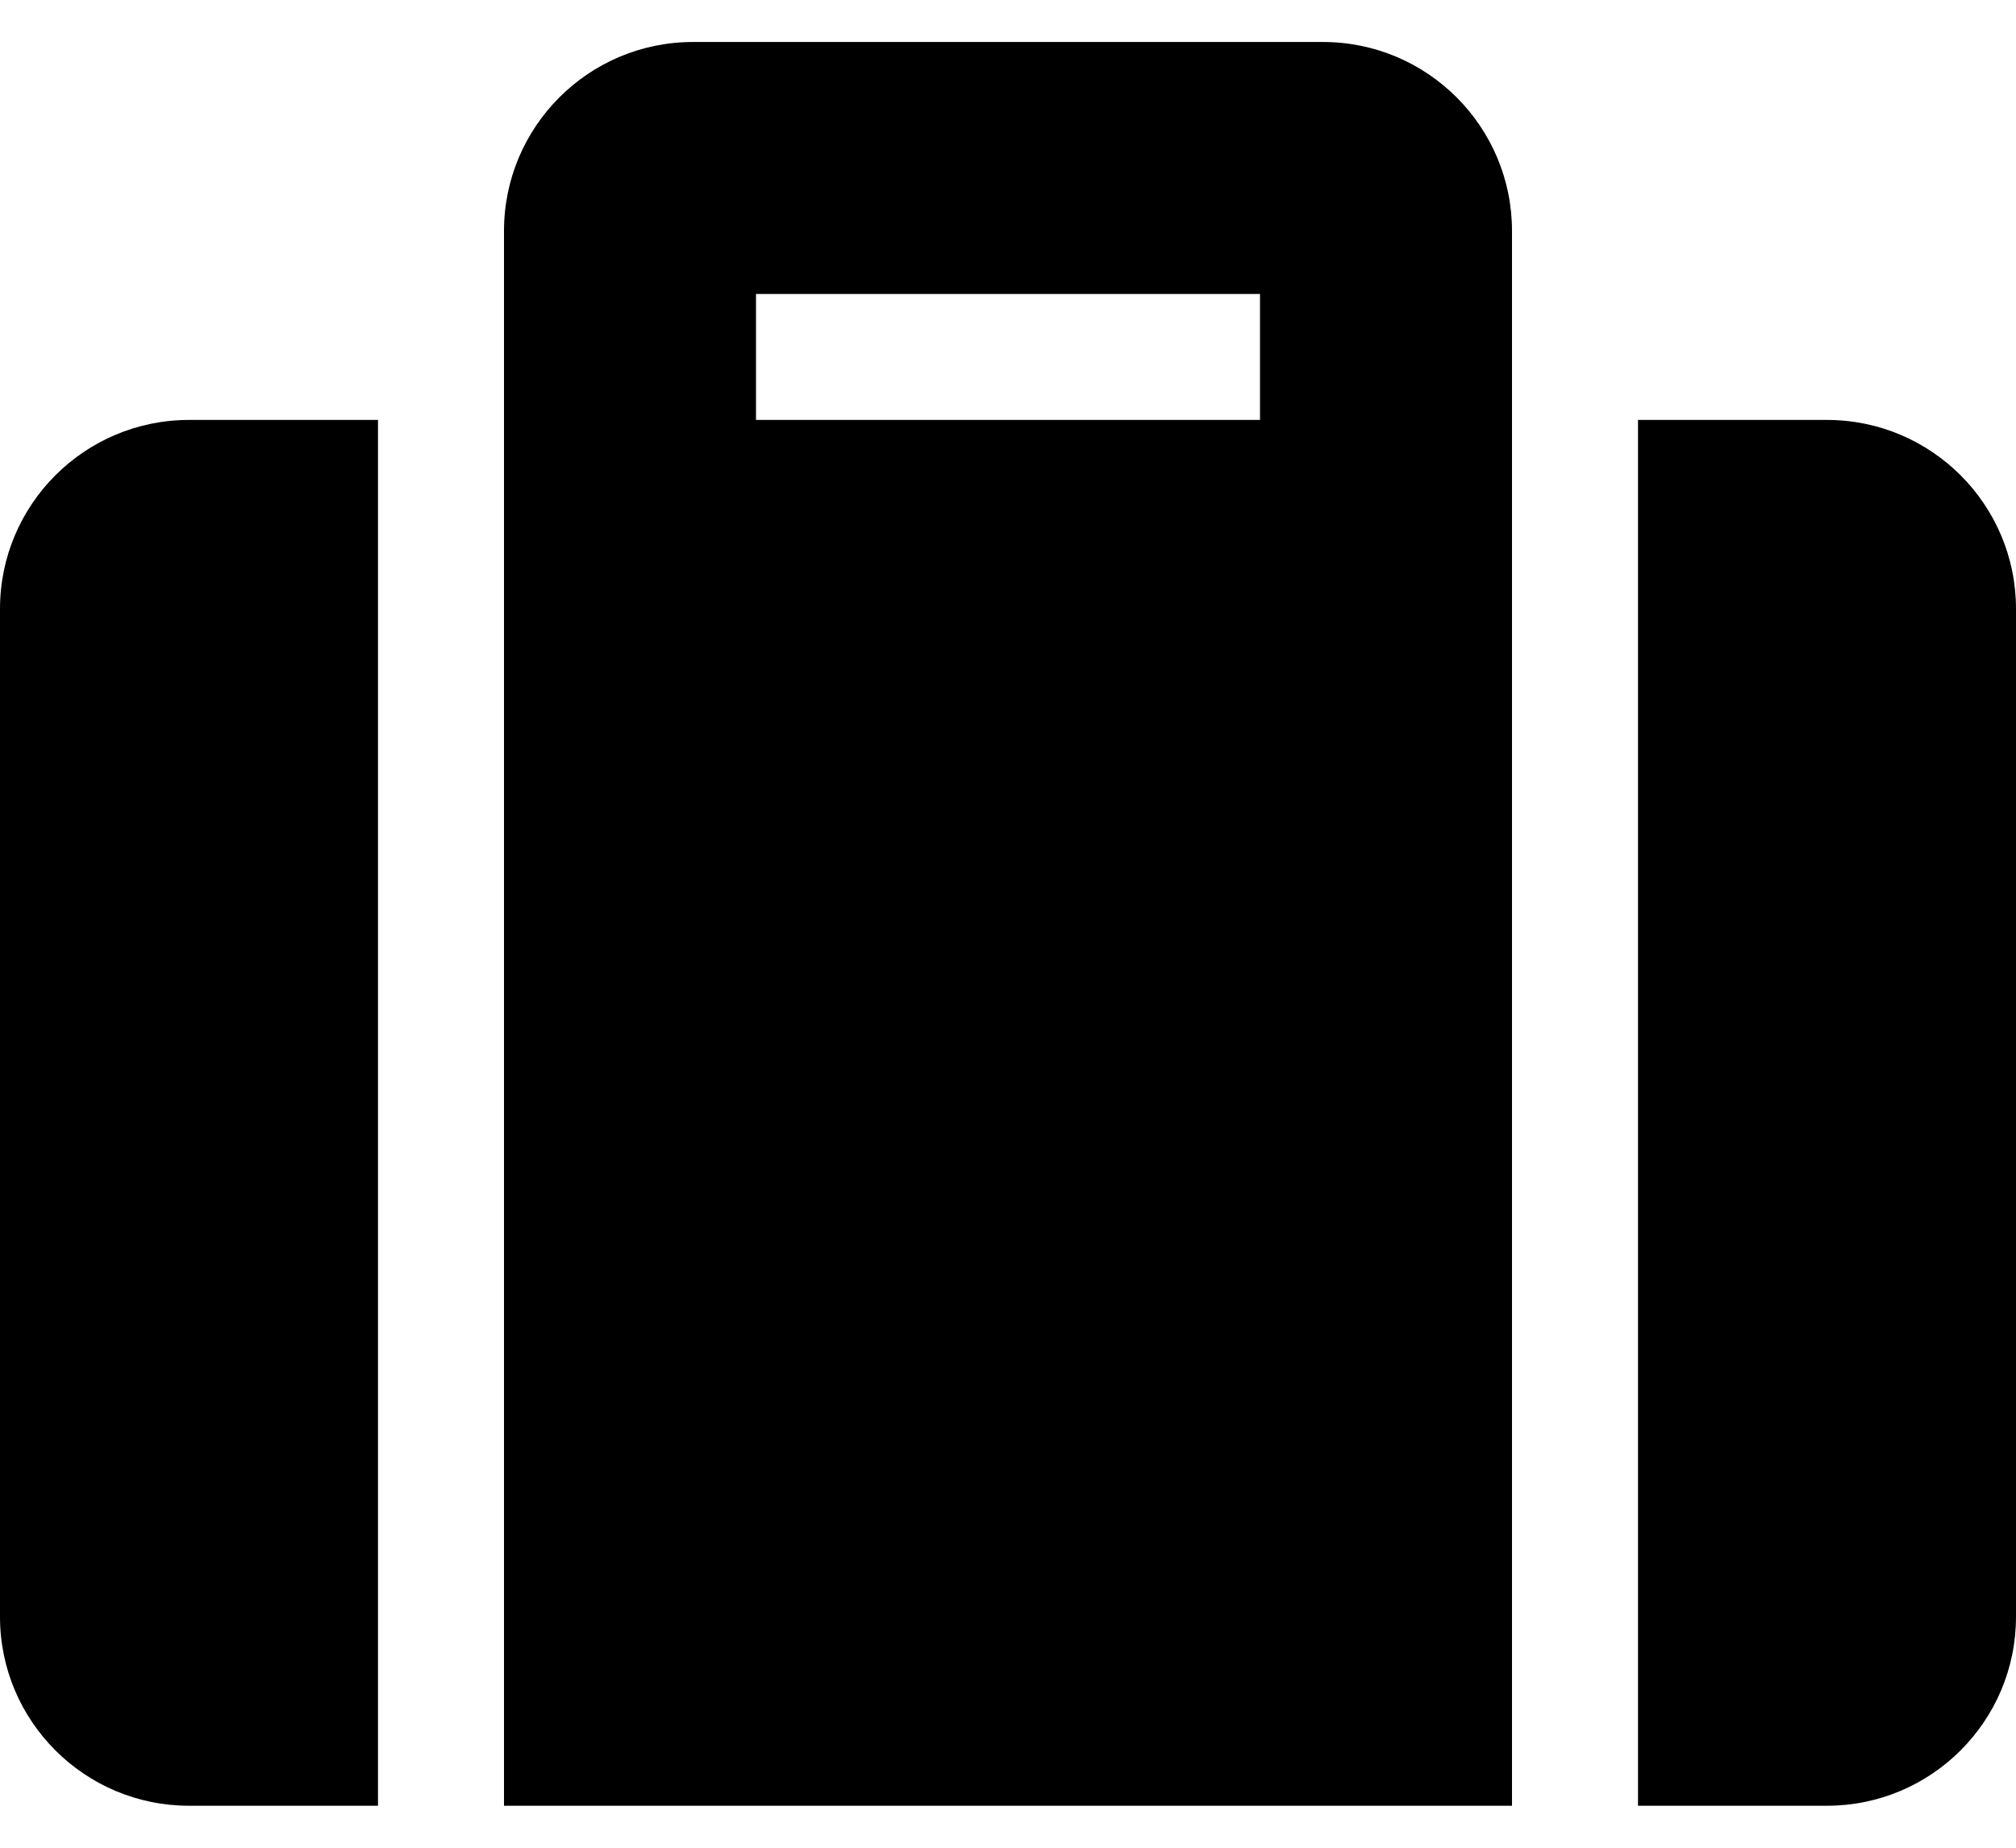 <svg width="24" height="22" viewBox="0 0 24 22" fill="none" xmlns="http://www.w3.org/2000/svg">
<path d="M6 21.5H18V2.75C18 1.508 16.992 0.5 15.75 0.5H8.25C7.008 0.5 6 1.508 6 2.75V21.5ZM9 3.5H15V5H9V3.5ZM24 7.25V19.25C24 20.492 22.992 21.5 21.75 21.5H19.5V5H21.75C22.992 5 24 6.008 24 7.25ZM4.5 21.5H2.25C1.008 21.5 0 20.492 0 19.25V7.25C0 6.008 1.008 5 2.25 5H4.5V21.5Z" fill="black"/>
</svg>
